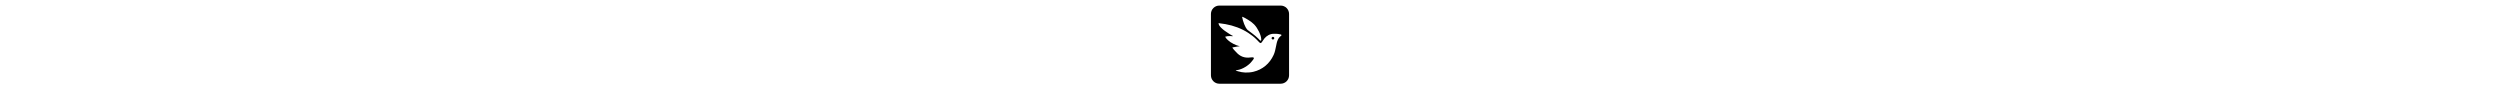 <svg xmlns="http://www.w3.org/2000/svg" viewBox="0 0 448 512" height="16" class="icon icon-inaturalist-square"><path d="M48 32C21.5 32 0 53.5 0 80L0 432C0 458.5 21.5 480 48 480L400 480C426.5 480 448 458.5 448 432L448 80C448 53.5 426.5 32 400 32L48 32zM 178.508 96C186.634 97.526 206.634 109.488 214.254 114.266C224.725 120.831 238.762 130.858 247.307 139.629C259.103 151.739 268.006 166.412 275.504 181.443C281.18 192.821 288.215 211.444 288.363 224.164C288.389 226.64 289.034 232.979 285.564 233.371C282.452 233.729 275.015 224.767 272.67 222.422C261.85 211.602 250.027 201.645 237.795 192.455L210.148 171.773C200.854 161.956 195.483 150.213 190.539 137.85C186.014 126.533 180.191 107.945 178.508 96zM 43.367 132.619L83.475 138.355C129.518 146.656 174.976 163.073 214.254 188.715C231.508 199.988 248.431 213.023 262.834 227.801L276.156 241.584C278.101 243.476 281.205 246.572 284.004 246.947C287.5 247.401 290.054 244.043 291.938 241.602L306.498 220.678C319.428 204.688 339.018 193.893 359.855 193.648L372.062 193.648C379.221 193.657 389.447 195.219 396.475 196.832C398.776 197.364 403.825 198.156 404.549 200.789C405.351 203.719 400.172 206.727 398.219 208.305C391.427 213.763 387.773 218.969 384.076 226.781C372.489 251.246 373.405 284.577 359.586 314.84C336.839 364.65 296.453 399.035 243.025 411.721C227.715 415.356 212.475 416.16 196.816 415.977C184.898 415.837 167.279 412.54 155.84 409.018C151.533 407.701 144.687 406.56 141.889 402.898C170.608 401.582 203.575 383.246 223.846 363.629C228.841 358.79 238.152 347.656 242.232 341.867C243.758 339.696 246.879 335.137 246.033 332.373C244.786 328.275 238.528 328.754 235.18 328.789L213.383 330.533C180.365 330.917 159.161 316.635 138.035 292.17C133.301 286.686 125.272 278.665 122.709 272.117L149.736 267.131L165.43 265.143C144.339 260.888 112.743 245.195 97.424 230.26C91.469 224.453 84.756 218.123 81.73 210.215C91.617 207.355 101.129 206.613 111.373 206.727C117.712 206.805 120.608 208.566 127.068 206.727C120.861 204.434 106.099 194.774 100.039 190.746C84.991 180.728 72.01 172.611 59.062 159.646C51.486 152.061 44.37 143.753 43.367 132.619zM 354.795 211.418C354.458 211.424 354.111 211.444 353.754 211.479C342.646 215.881 348.984 228.42 357.24 226.389C365.686 224.319 365.231 211.22 354.795 211.418z"/></svg>
